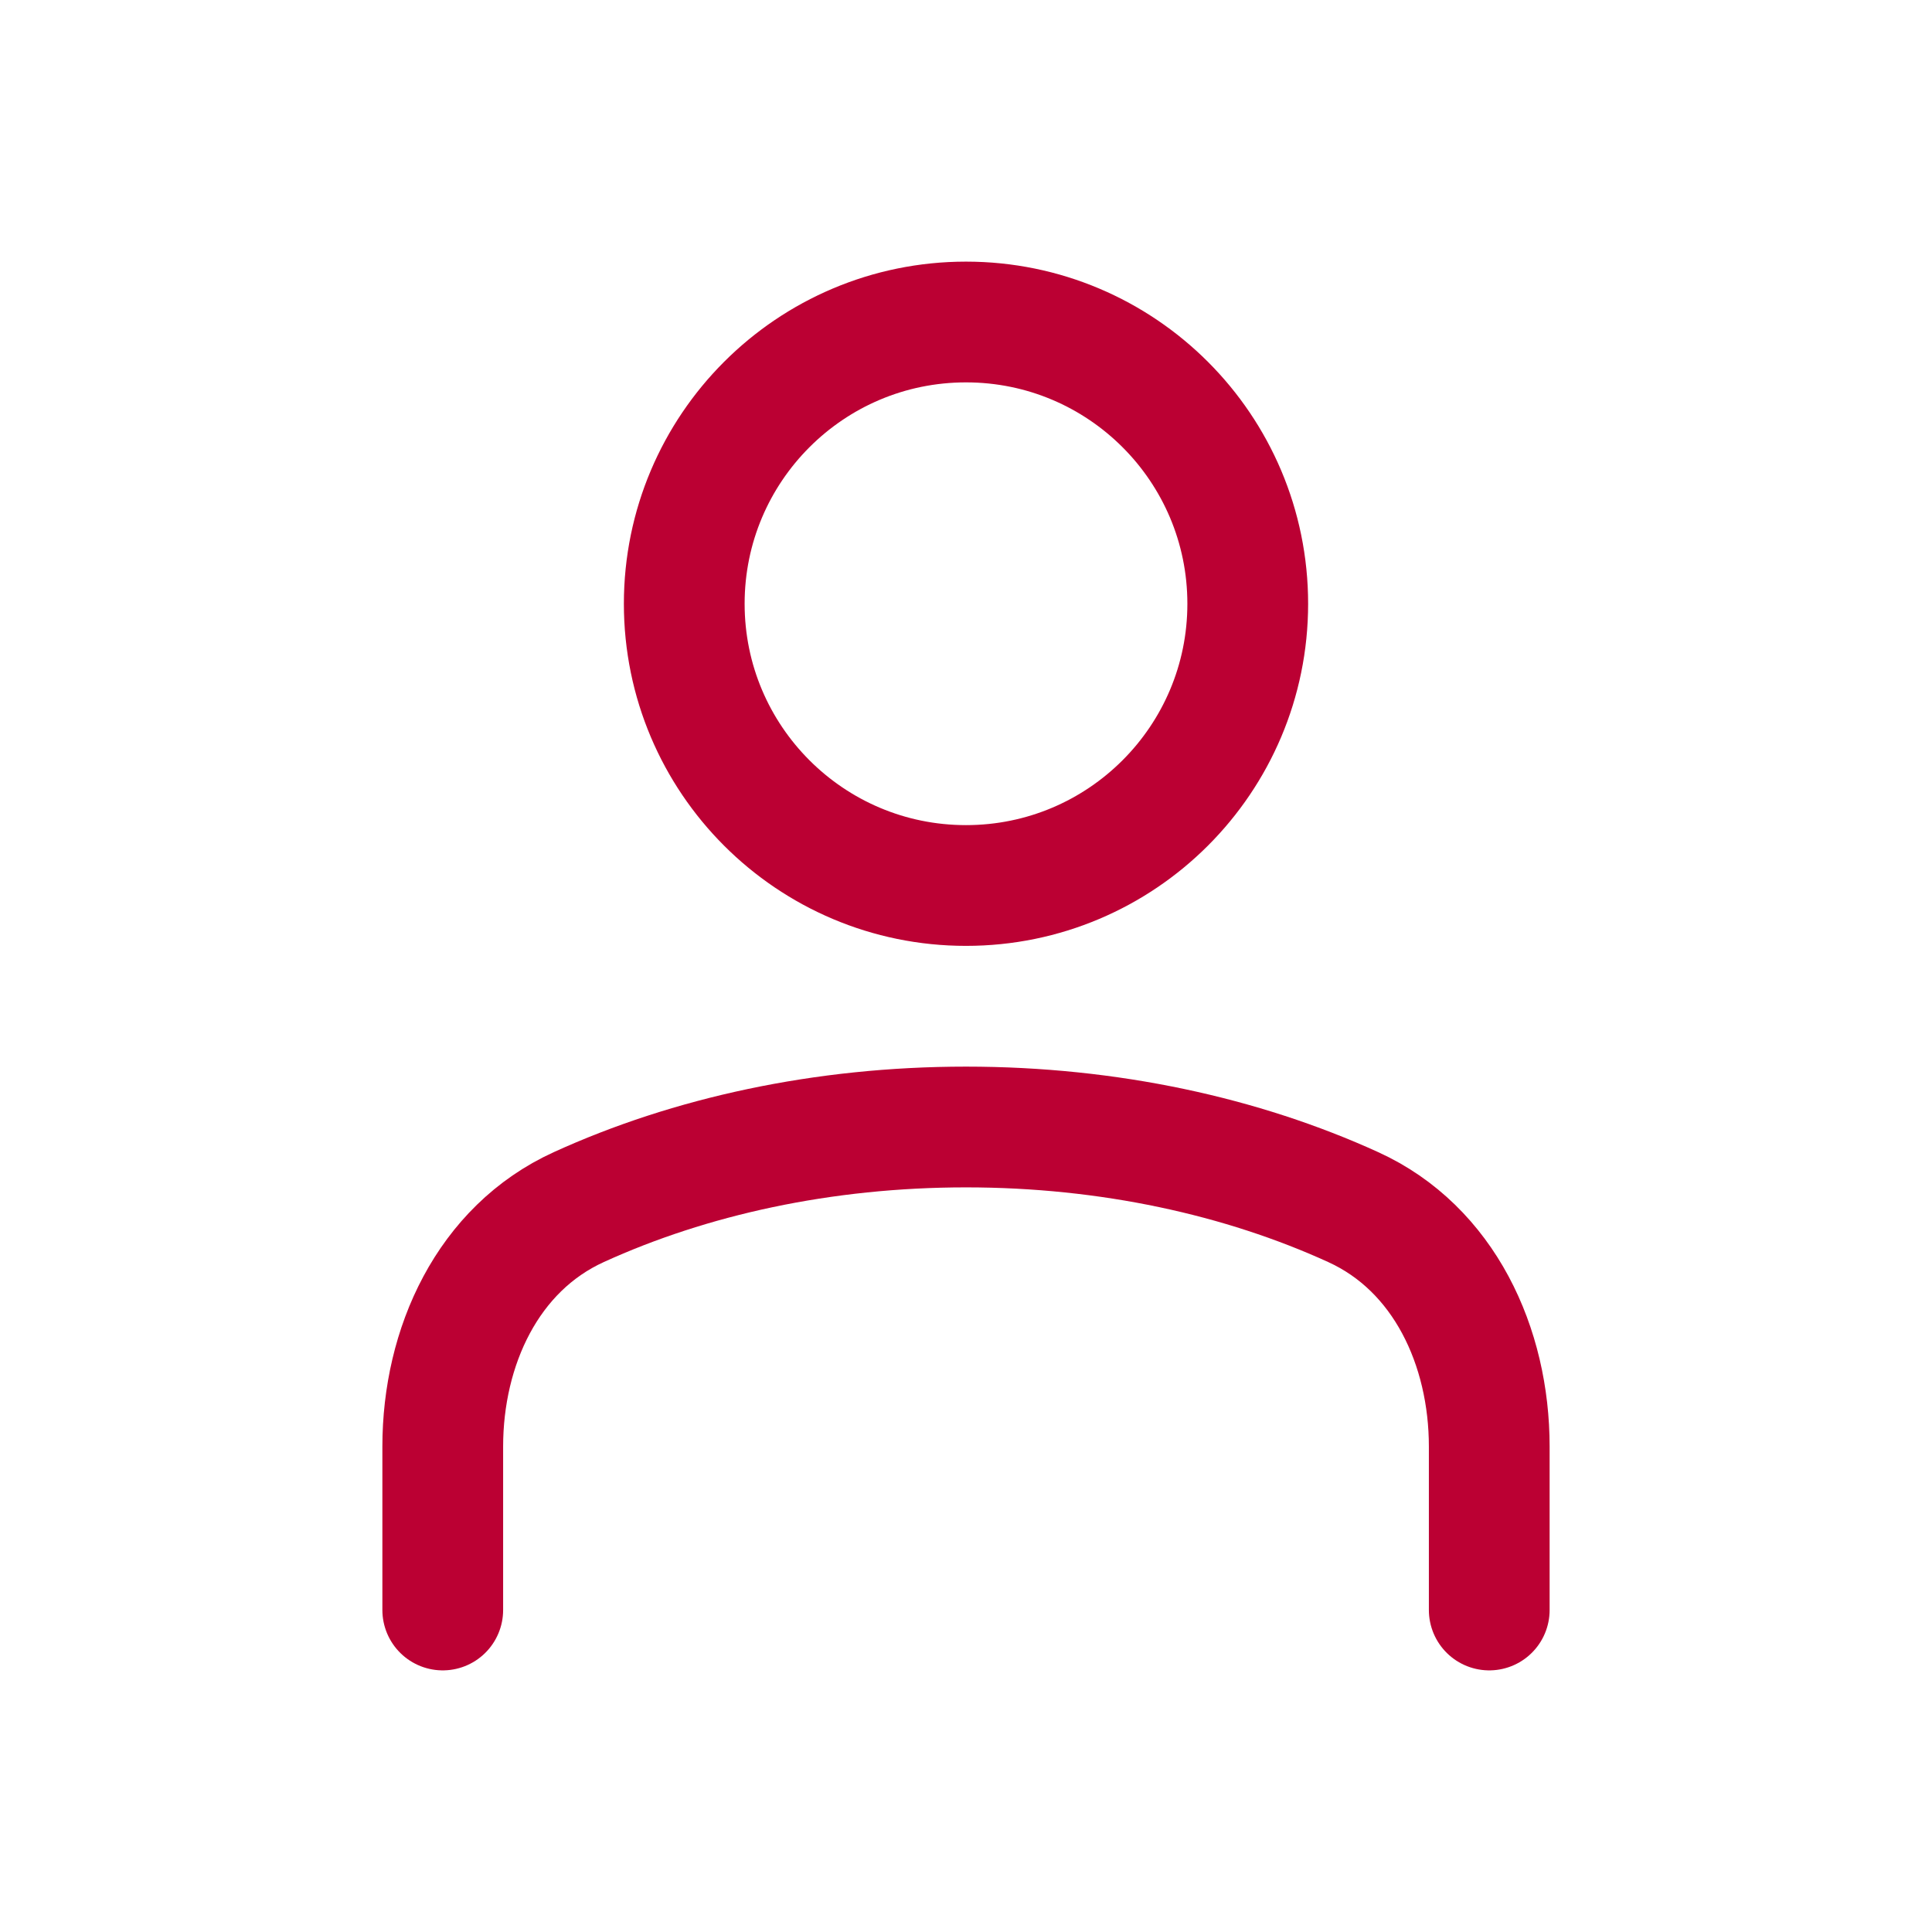 <svg xmlns="http://www.w3.org/2000/svg" viewBox="0 0 24 24" width="24" height="24" color="#bb0033" fill="none">
    <path d="M18.5 20V17.97C18.5 16.728 17.941 15.51 16.81 14.995C15.431 14.366 13.778 14 12 14C10.222 14 8.569 14.366 7.19 14.995C6.059 15.51 5.5 16.728 5.5 17.97V20" stroke="currentColor" stroke-width="1.5" stroke-linecap="round" stroke-linejoin="round" />
    <circle cx="12" cy="7.5" r="3.5" stroke="currentColor" stroke-width="1.5" stroke-linecap="round" stroke-linejoin="round" />
</svg>